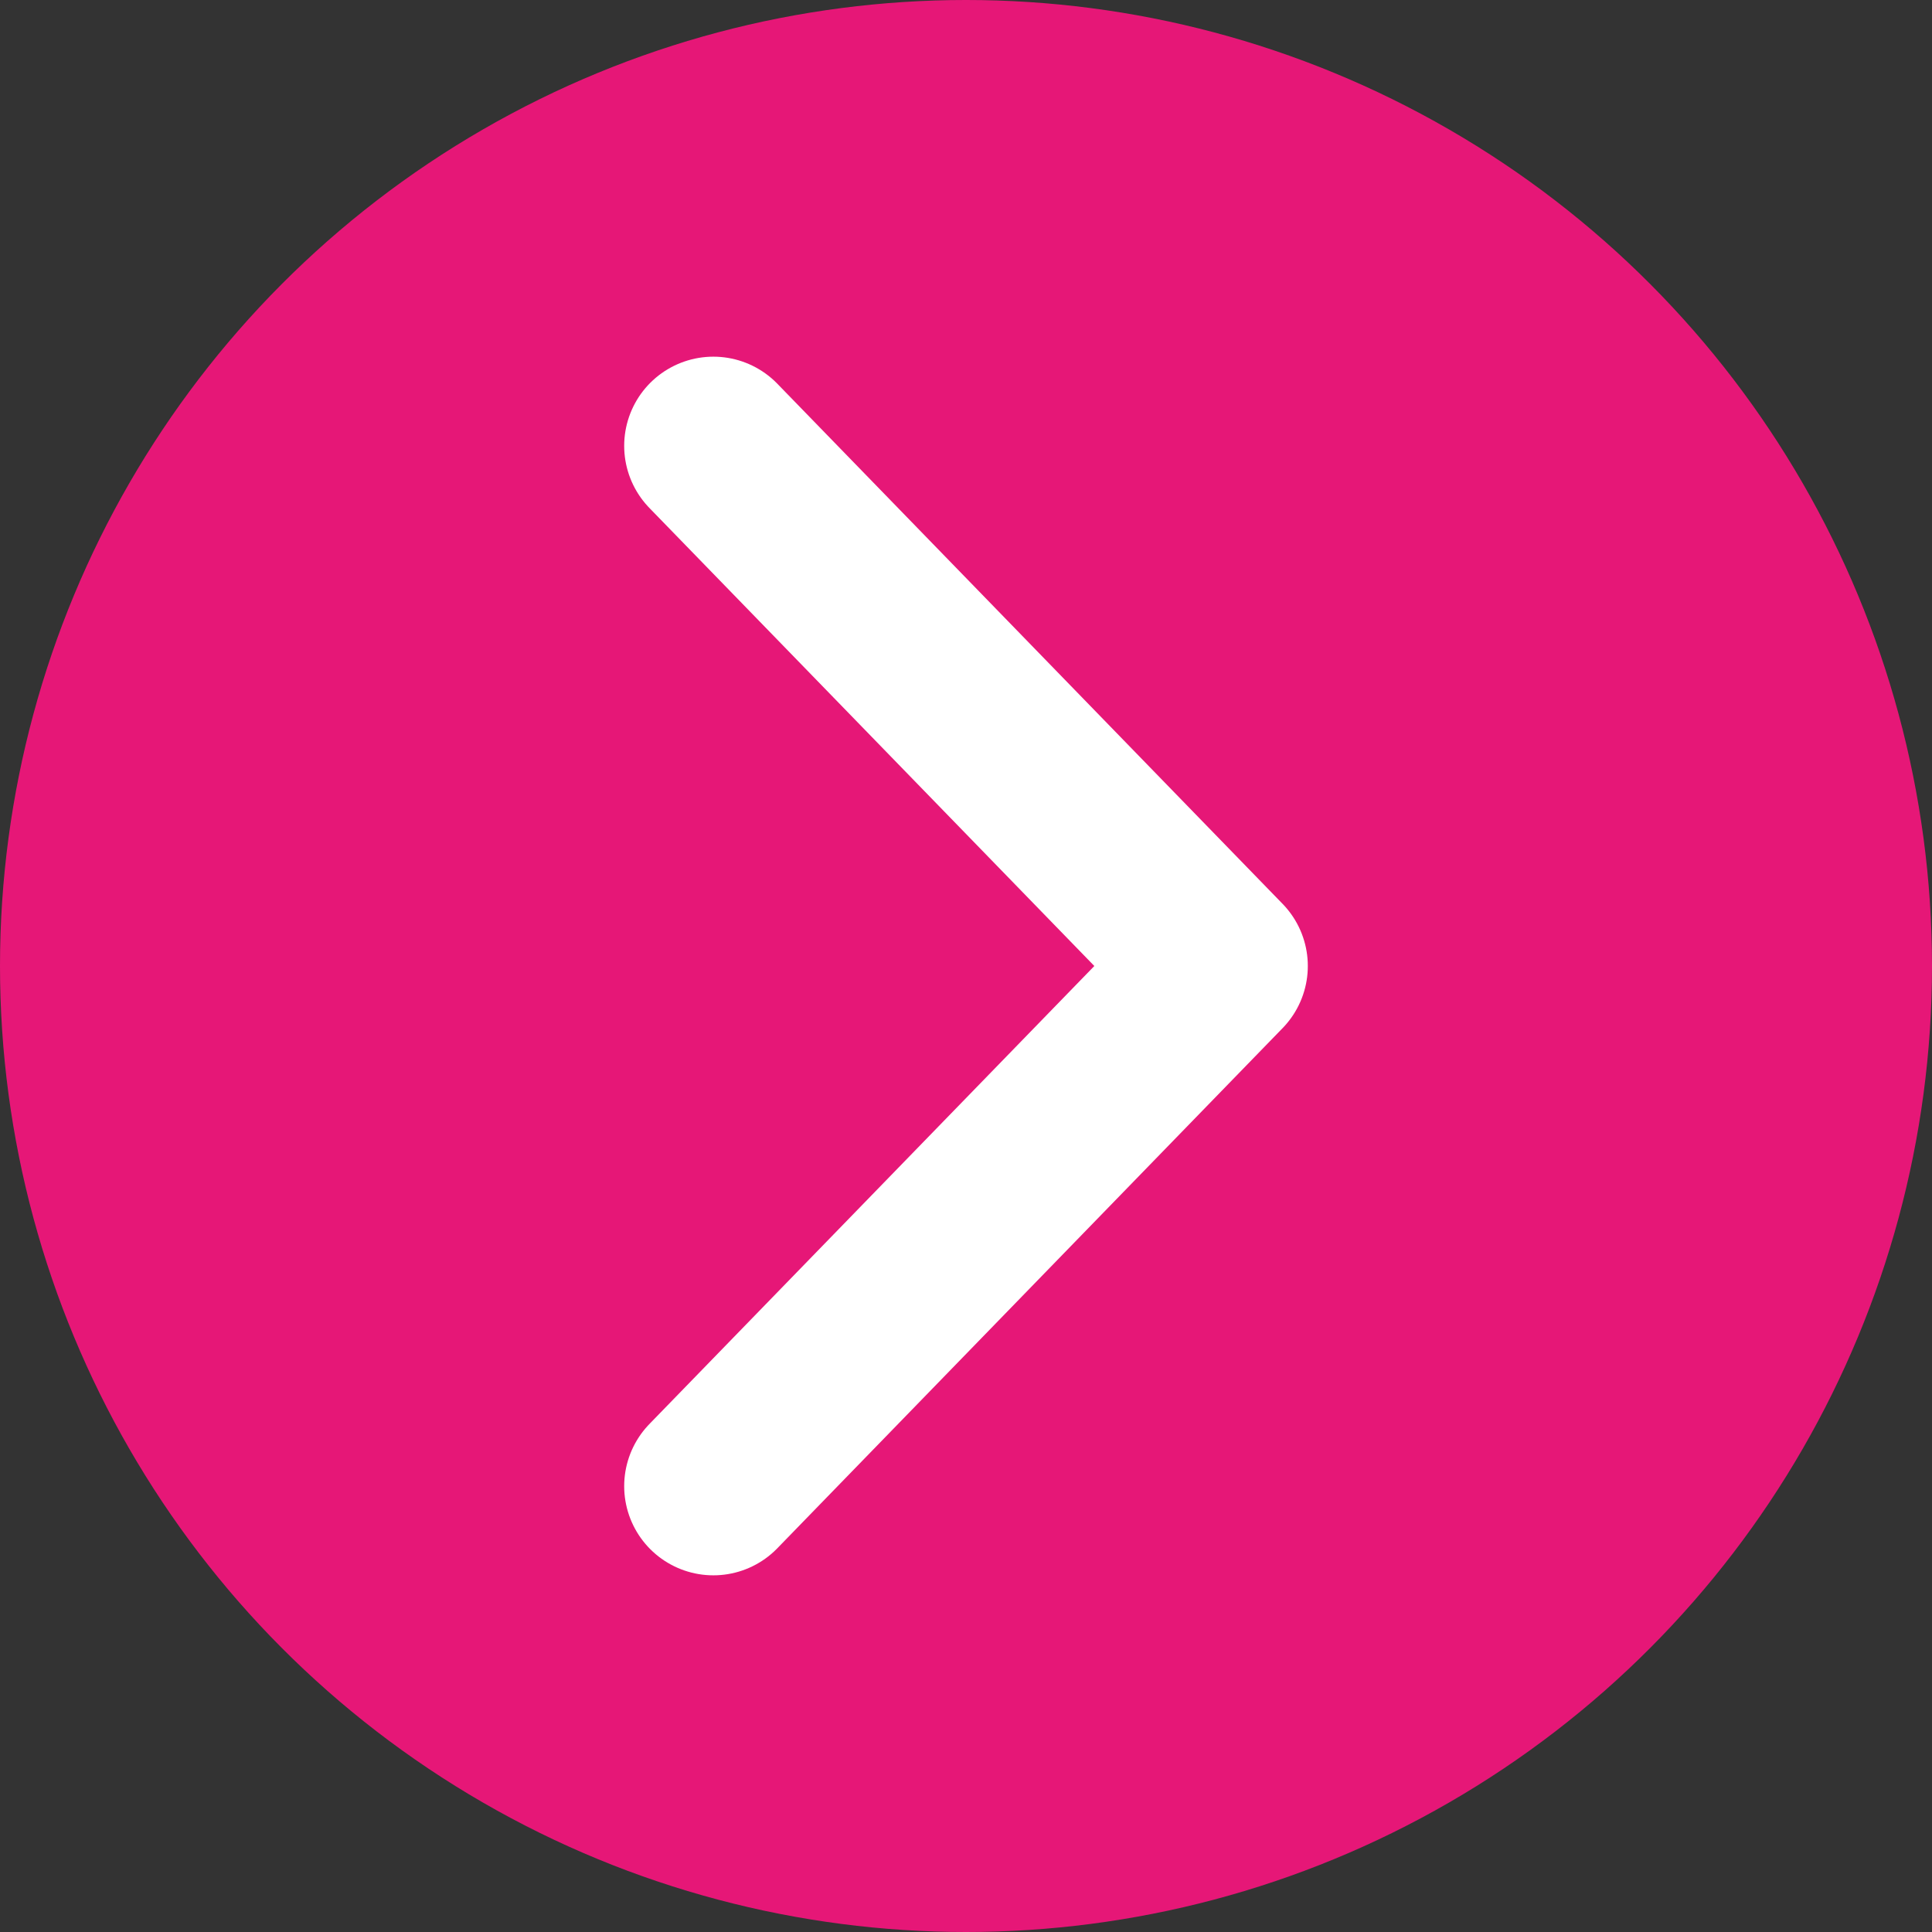 <svg width="65" height="65" viewBox="0 0 65 65" fill="none" xmlns="http://www.w3.org/2000/svg">
<rect x="0" y="0" width="65" height="65" fill="#333333" stroke="none"/>
<circle cx="32.5" cy="32.5" r="32.5" fill="#E61777"/>
<path d="M24 15L41 32.5L24 50" stroke="white" stroke-width="6" stroke-linecap="round" stroke-linejoin="round"/>
</svg>
